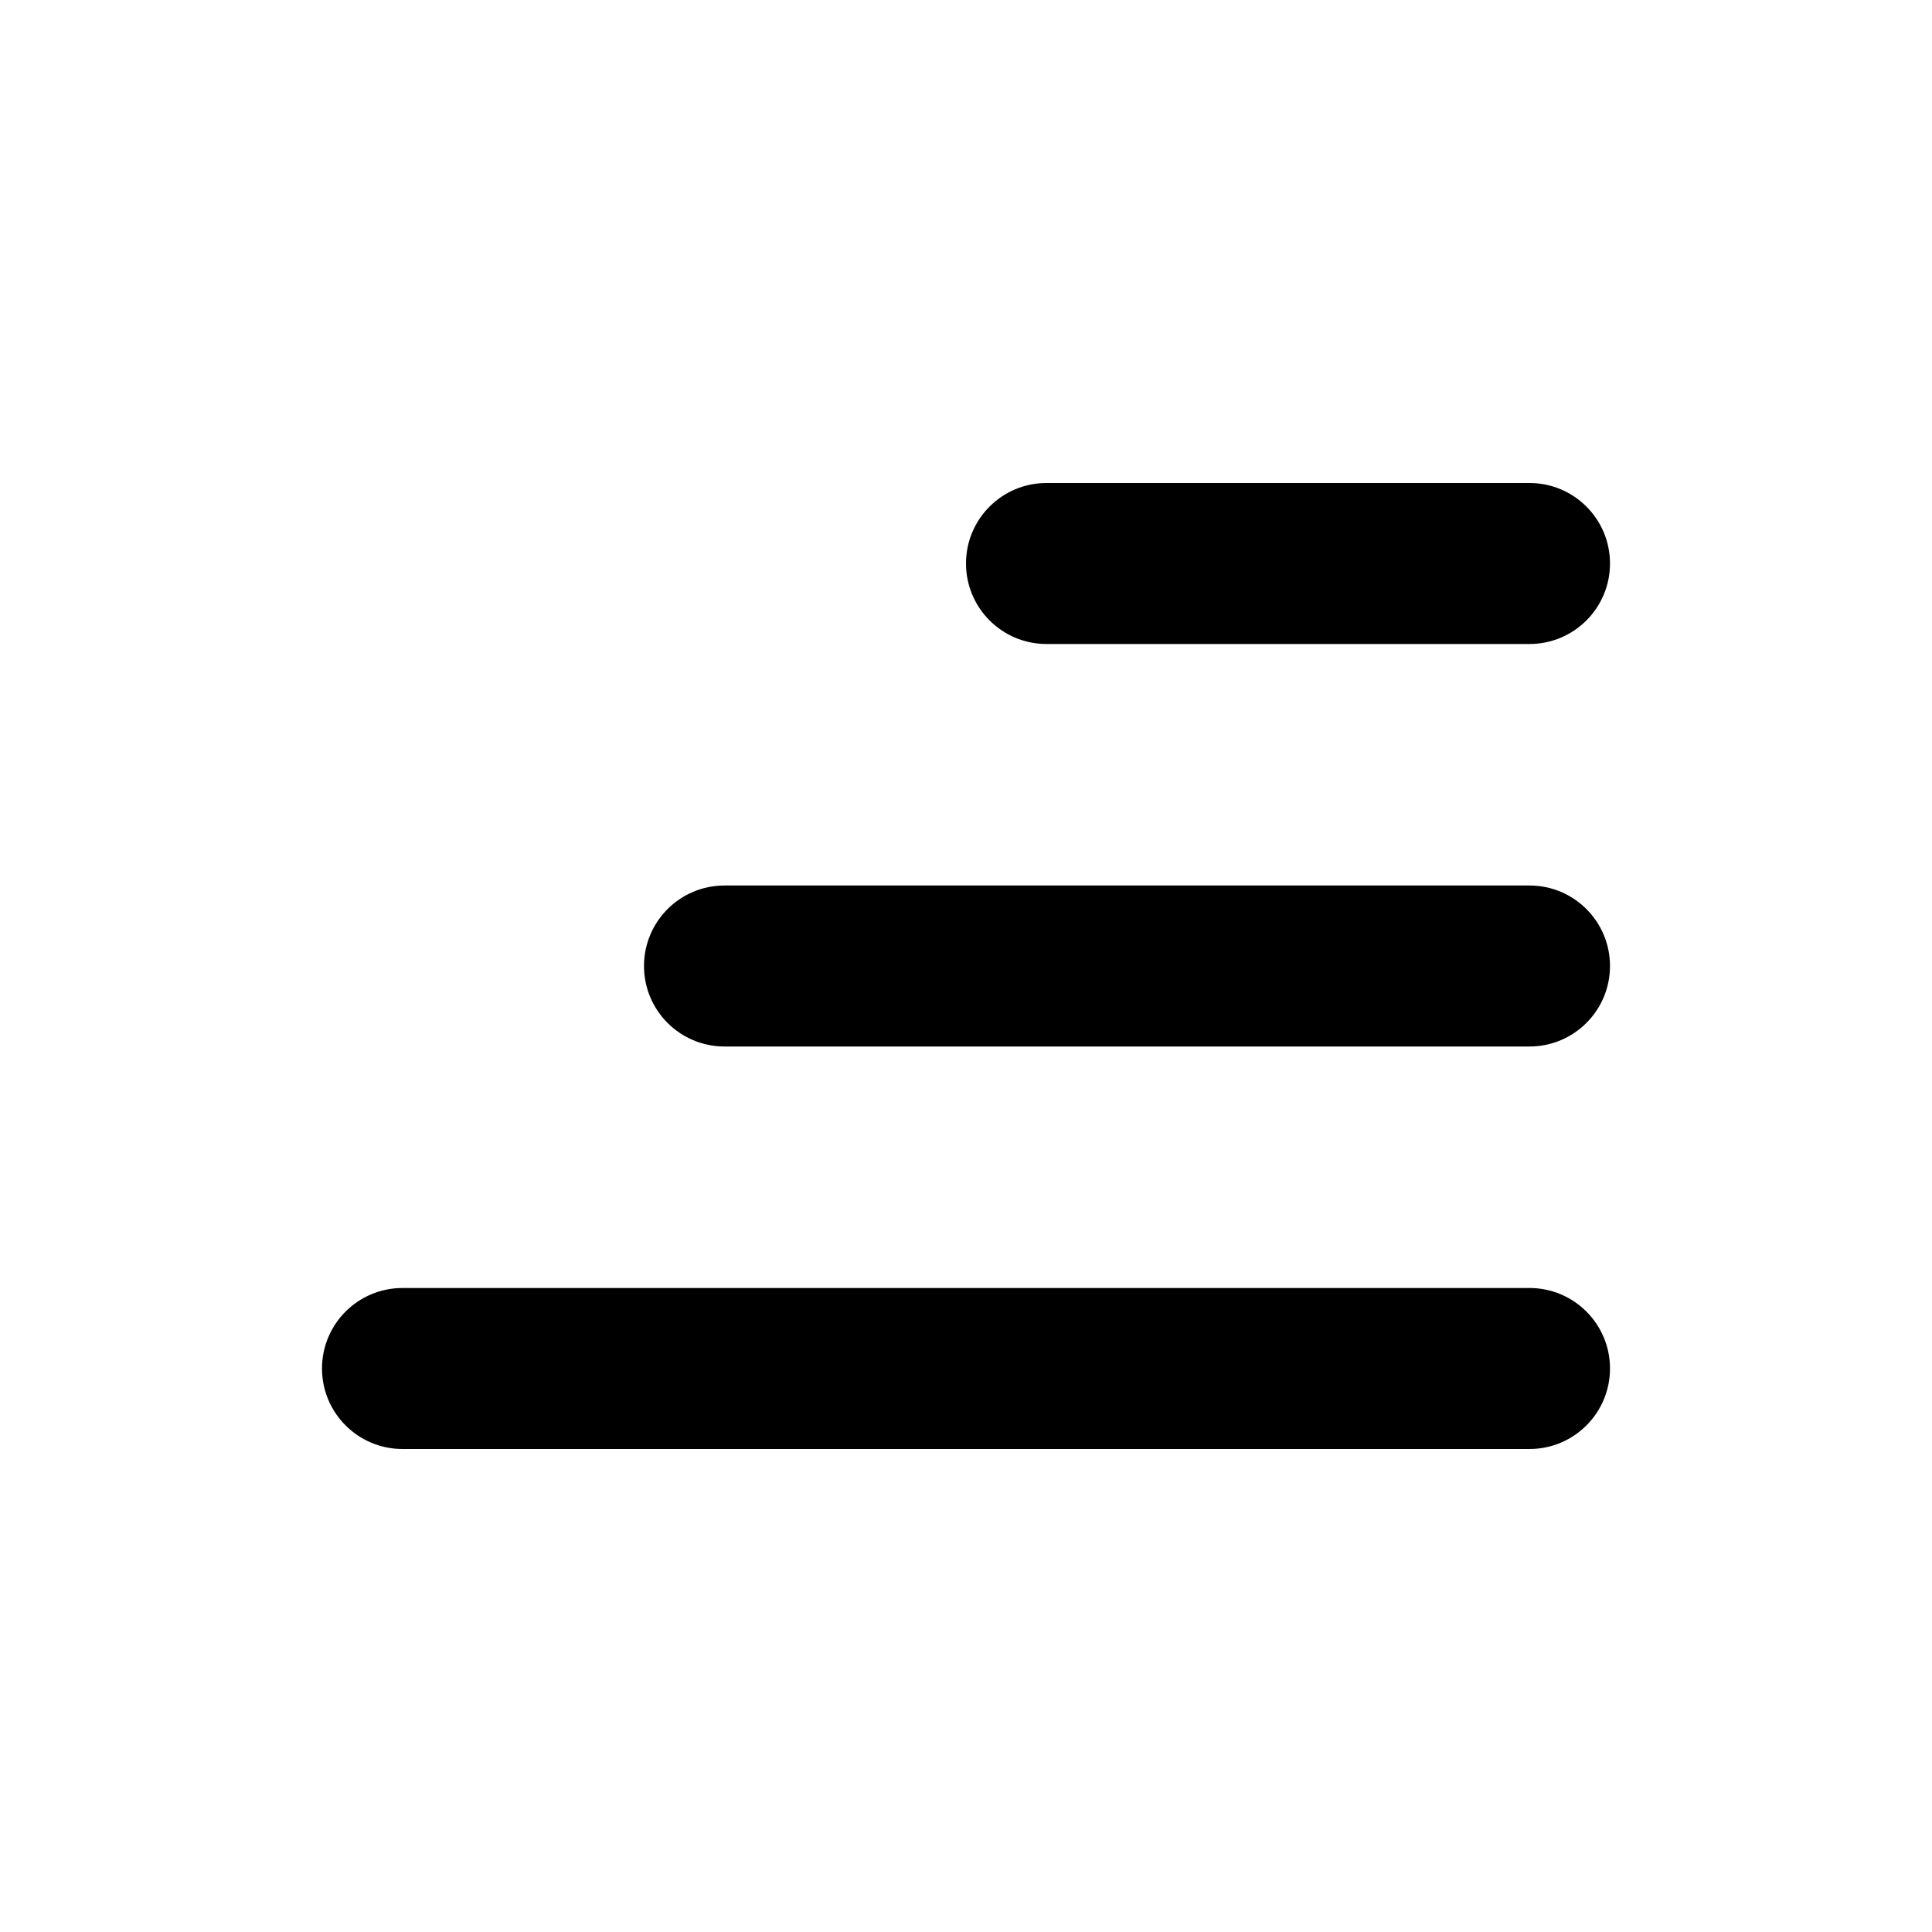 <svg width="60" height="60" viewBox="0 0 60 60" fill="none" xmlns="http://www.w3.org/2000/svg">
<path d="M50 42.5C50 43.881 48.881 45 47.5 45L12.5 45C11.119 45 10 43.881 10 42.5C10 41.119 11.119 40 12.5 40L47.5 40C48.881 40 50 41.119 50 42.5Z" fill="black"/>
<path d="M50 30C50 31.381 48.881 32.5 47.5 32.5H22.5C21.119 32.5 20 31.381 20 30C20 28.619 21.119 27.5 22.5 27.5L47.5 27.5C48.881 27.5 50 28.619 50 30Z" fill="black"/>
<path d="M47.5 20C48.881 20 50 18.881 50 17.5C50 16.119 48.881 15 47.5 15L32.5 15C31.119 15 30 16.119 30 17.5C30 18.881 31.119 20 32.5 20L47.5 20Z" fill="black"/>
</svg>
